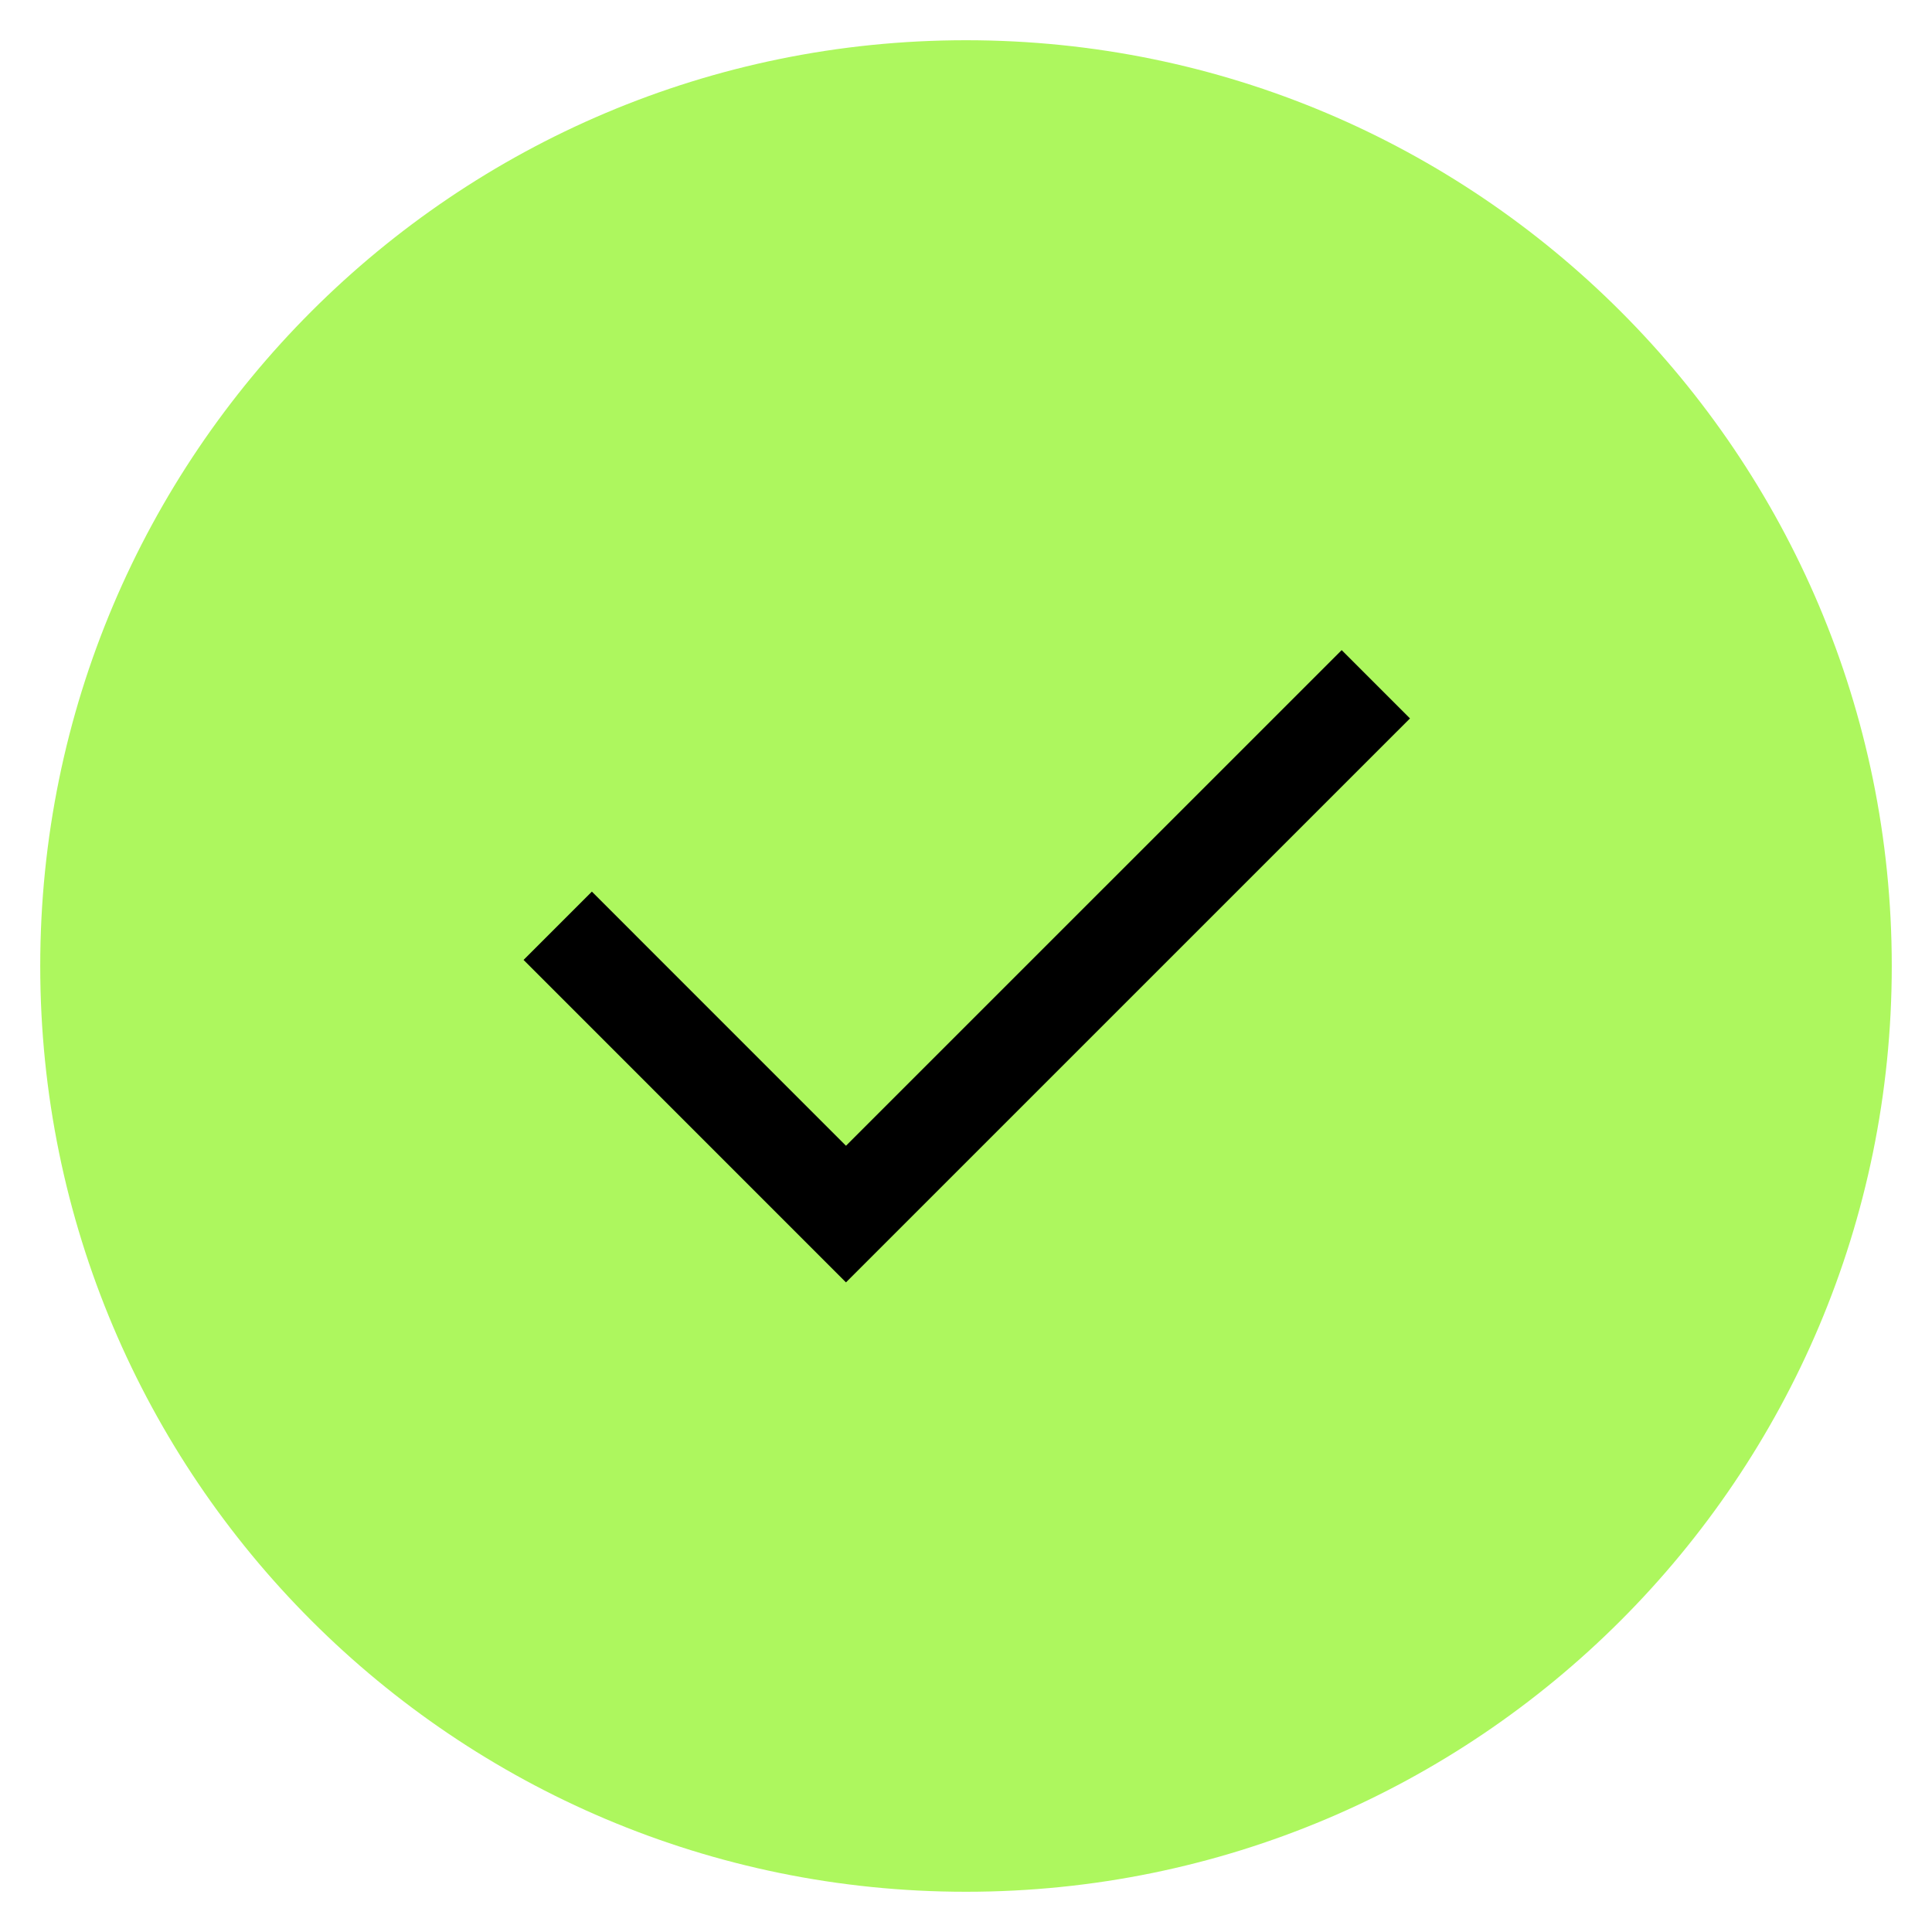 <svg width="40" height="40" viewBox="0 0 40 40" fill="none" xmlns="http://www.w3.org/2000/svg">
<path d="M39.167 20C39.167 30.585 30.586 39.167 20 39.167C9.415 39.167 0.833 30.585 0.833 20C0.833 9.414 9.415 0.833 20 0.833C30.586 0.833 39.167 9.414 39.167 20Z" fill="#ADF75E"/>
<path d="M28.485 14.167L17.515 25.136L11.547 19.167" stroke="black" stroke-width="2"/>
</svg>
